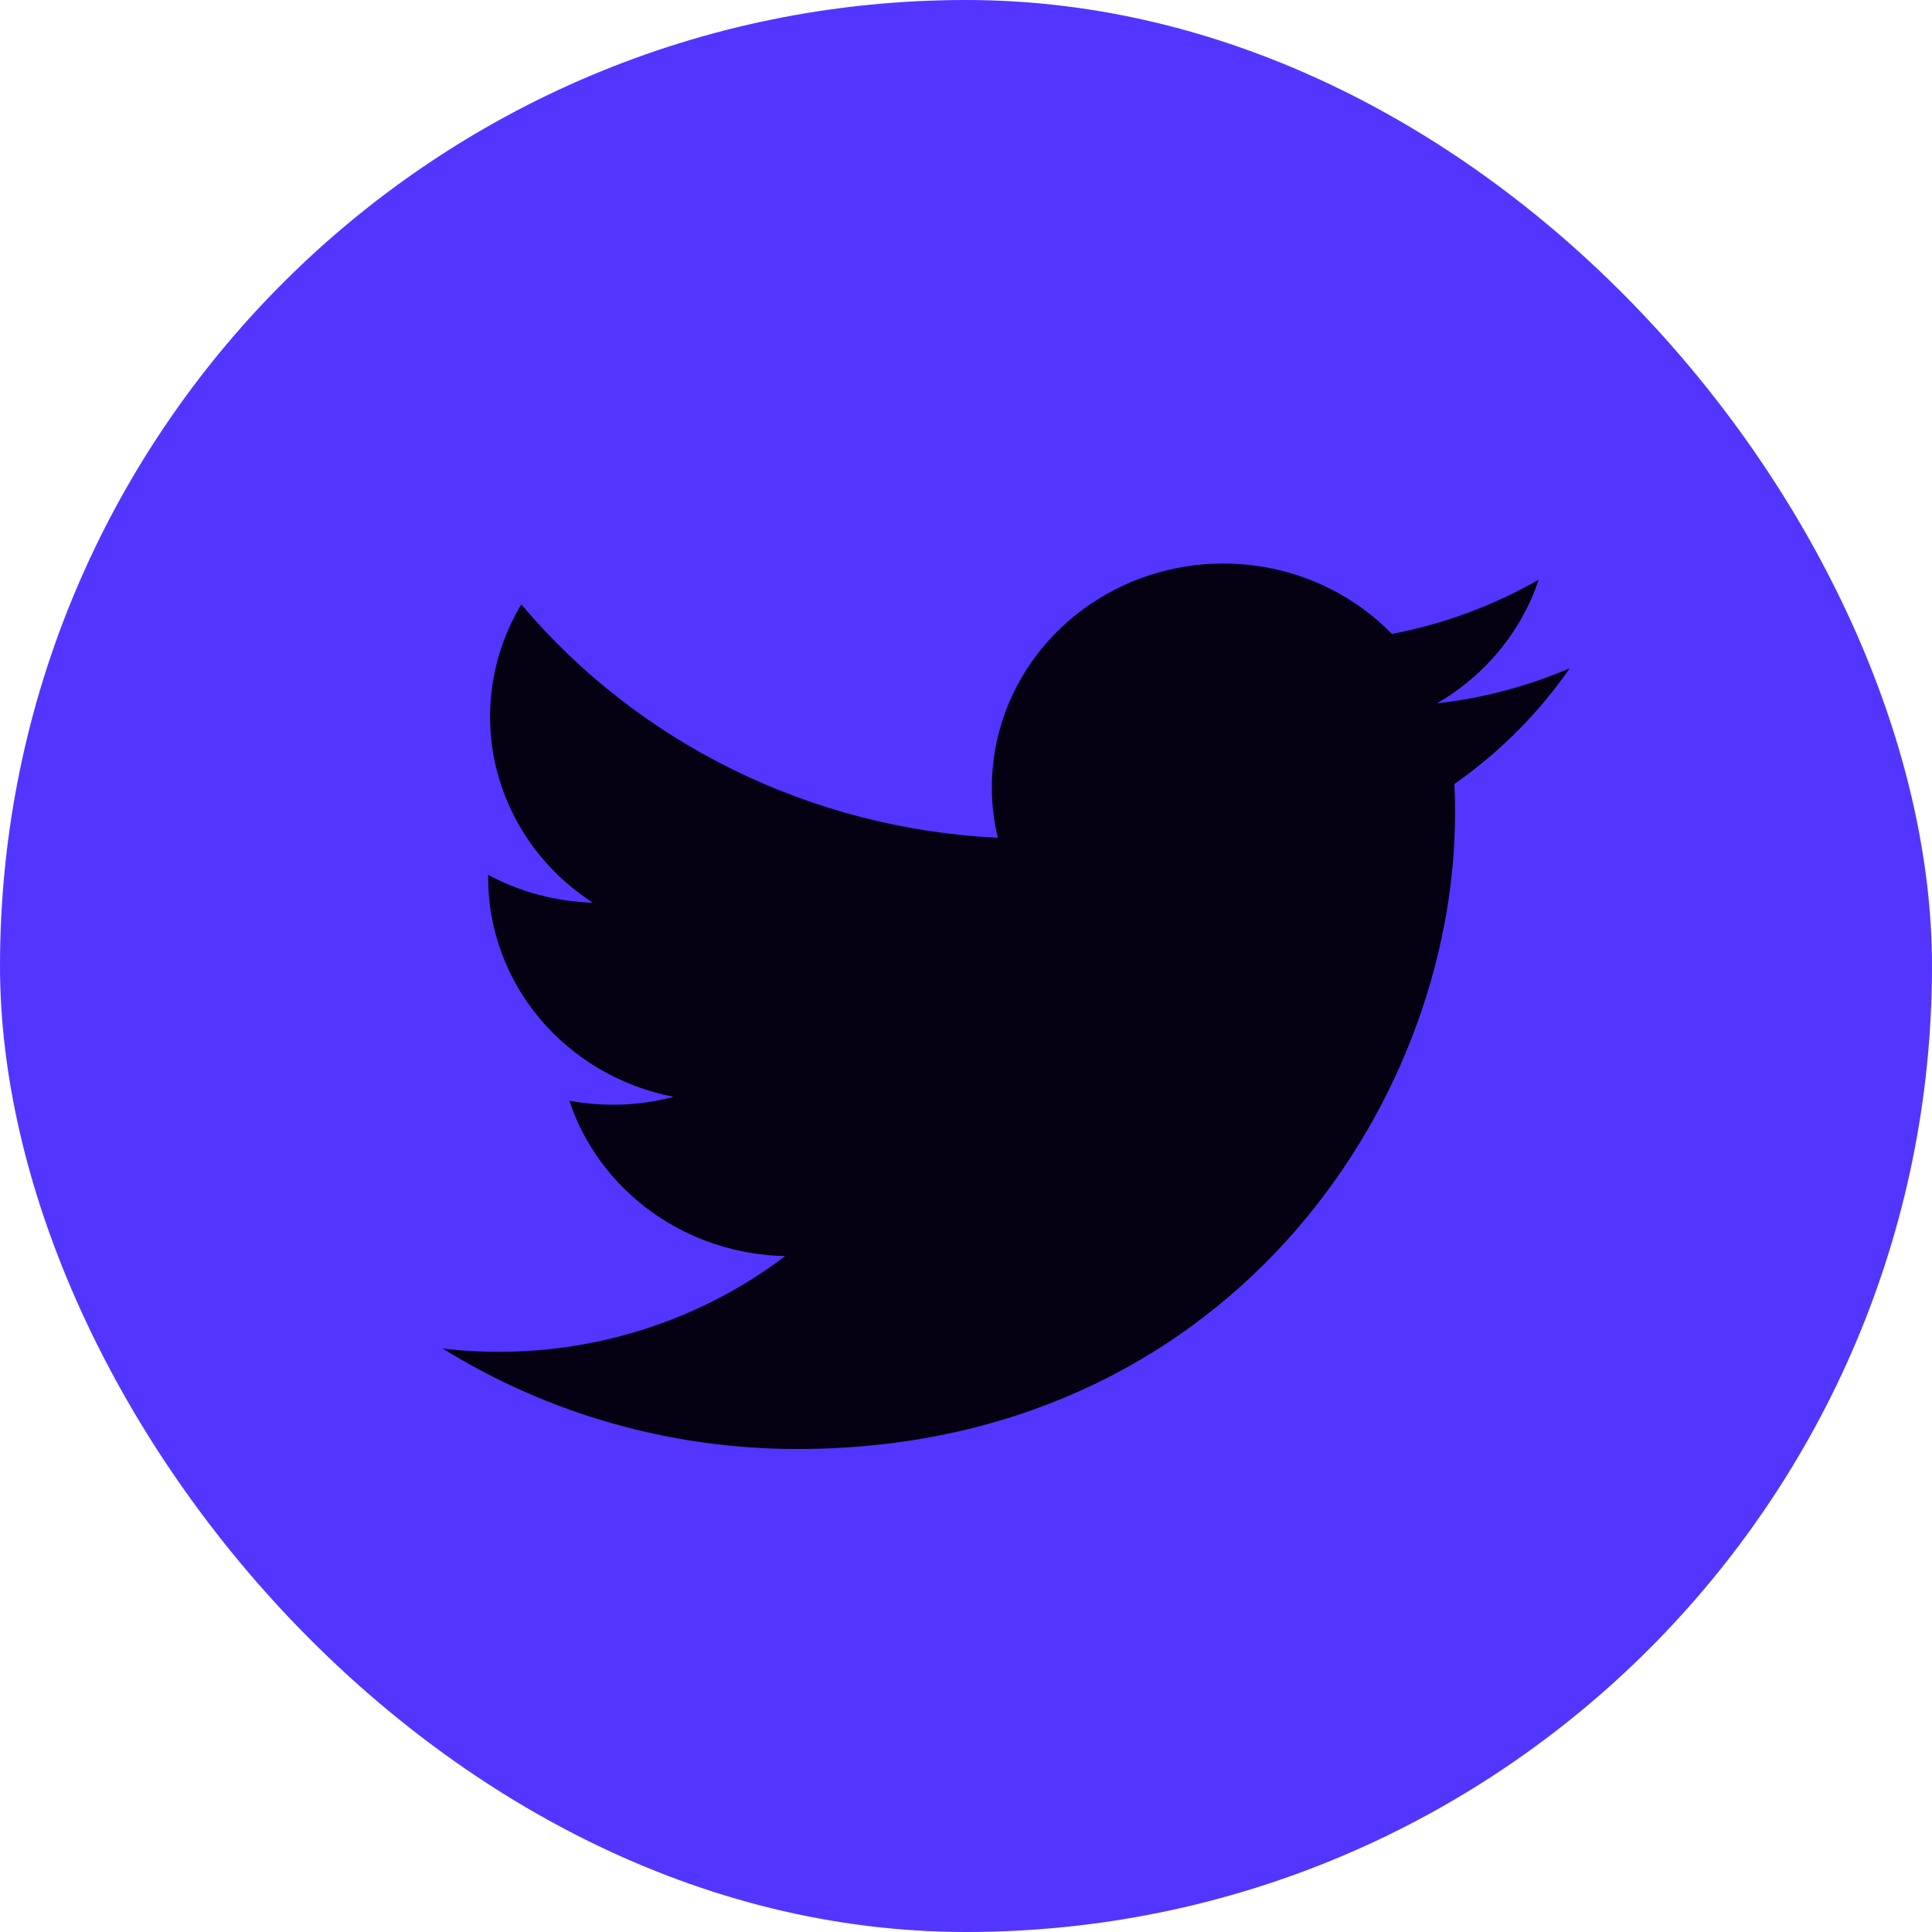 <svg width="48" height="48" viewBox="0 0 48 48" fill="none" xmlns="http://www.w3.org/2000/svg">
<rect width="48" height="48" rx="24" fill="#5236FF"/>
<path d="M19.808 36C30.372 36 36.151 27.535 36.151 20.197C36.151 19.959 36.146 19.715 36.135 19.477C37.259 18.691 38.229 17.717 39 16.602C37.953 17.052 36.841 17.346 35.703 17.474C36.901 16.779 37.799 15.688 38.229 14.402C37.101 15.048 35.868 15.504 34.582 15.75C33.716 14.86 32.571 14.271 31.323 14.073C30.075 13.876 28.795 14.081 27.681 14.658C26.566 15.234 25.679 16.15 25.156 17.263C24.634 18.376 24.505 19.624 24.79 20.815C22.506 20.704 20.273 20.131 18.233 19.132C16.194 18.133 14.395 16.73 12.952 15.016C12.219 16.238 11.994 17.685 12.324 19.062C12.654 20.439 13.514 21.642 14.729 22.428C13.817 22.4 12.925 22.163 12.127 21.735V21.804C12.126 23.087 12.584 24.331 13.425 25.324C14.265 26.317 15.435 26.998 16.736 27.251C15.891 27.475 15.004 27.507 14.144 27.346C14.511 28.45 15.225 29.415 16.187 30.107C17.148 30.799 18.309 31.183 19.508 31.207C17.473 32.752 14.96 33.59 12.373 33.586C11.914 33.586 11.456 33.559 11 33.505C13.628 35.136 16.686 36.002 19.808 36Z" fill="#050012"/>
</svg>
